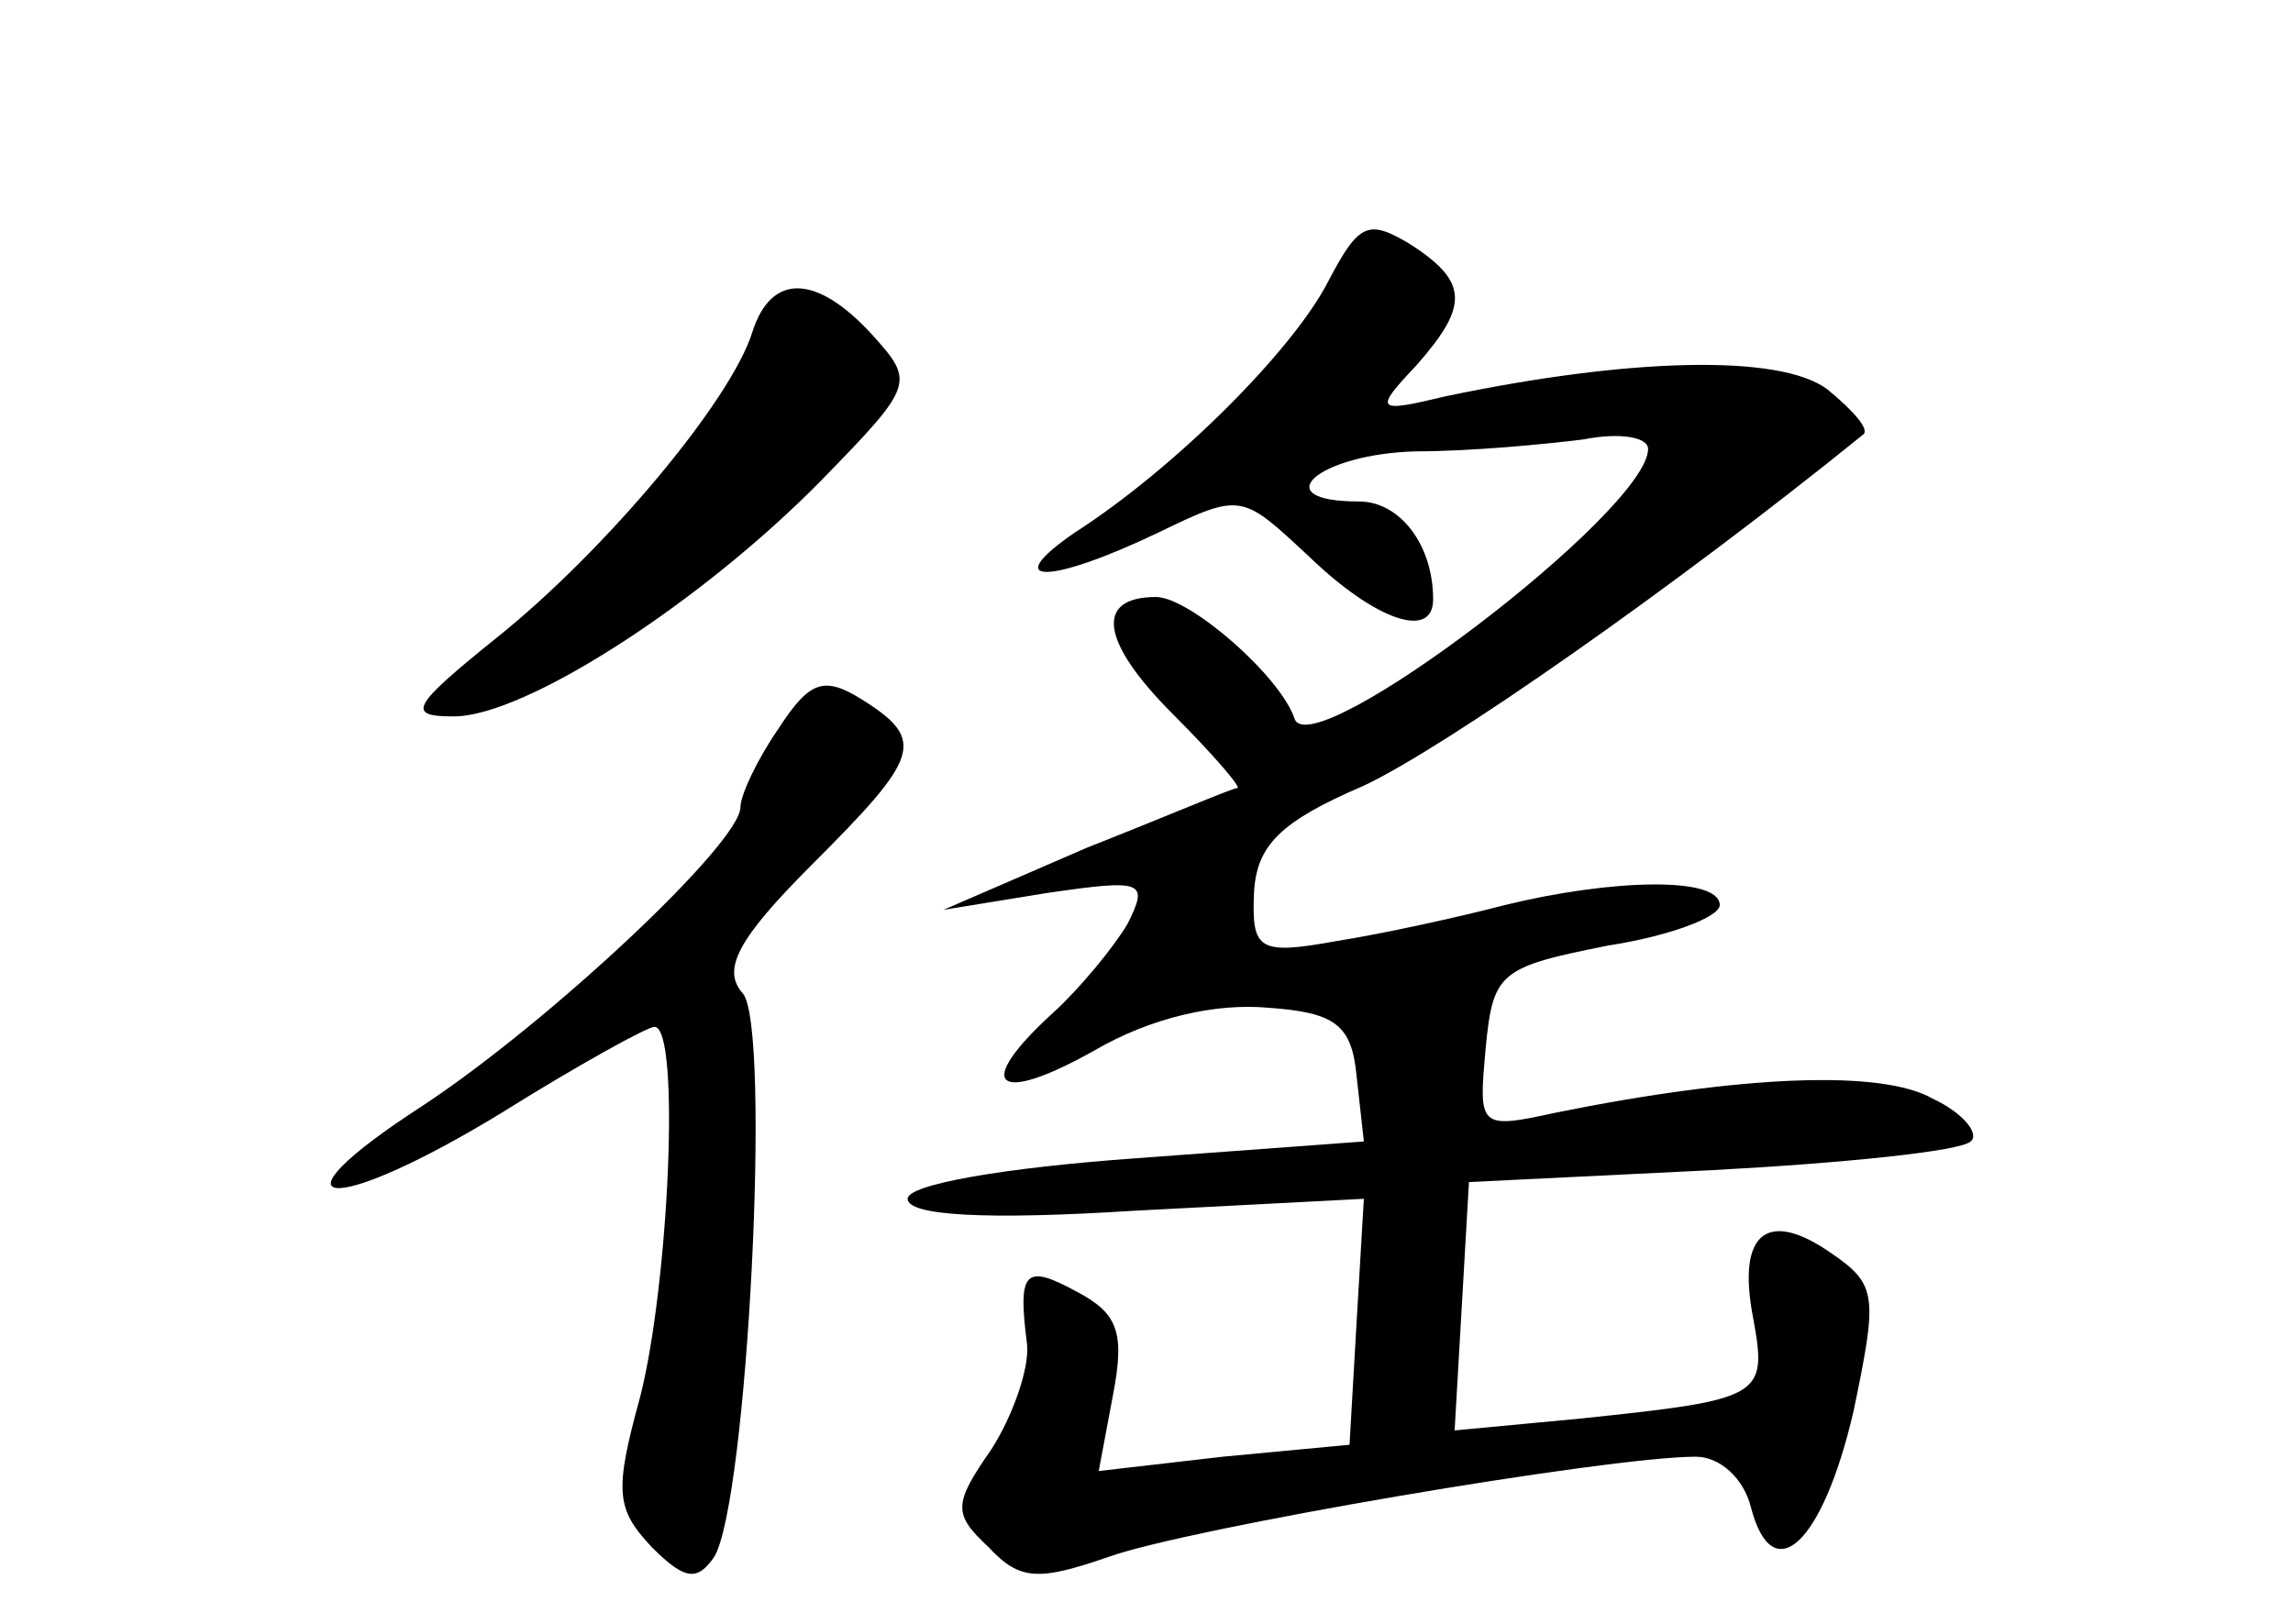 <?xml version="1.0" standalone="no"?>
<!DOCTYPE svg PUBLIC "-//W3C//DTD SVG 20010904//EN"
 "http://www.w3.org/TR/2001/REC-SVG-20010904/DTD/svg10.dtd">
<svg version="1.0" xmlns="http://www.w3.org/2000/svg"
 width="96pt" height="68pt" viewBox="0 0 96 68"
 preserveAspectRatio="xMidYMid meet">
<g transform="translate(0,68) scale(0.1,-0.1)"
fill="#000000" stroke="none">
<path d="M556 562 c-15 -29 -64 -78 -106 -105 -32 -22 -11 -22 35 0 35 17 35
16 63 -10 28 -27 52 -35 52 -18 0 23 -14 41 -31 41 -40 0 -17 20 24 21 23 0
54 3 70 5 15 3 27 1 27 -4 0 -26 -141 -133 -148 -113 -6 18 -44 51 -58 51 -26
0 -23 -19 7 -49 17 -17 29 -31 27 -31 -2 0 -30 -12 -63 -25 l-60 -26 43 7 c41
6 43 5 34 -13 -6 -10 -20 -27 -31 -37 -34 -31 -24 -39 17 -16 24 14 51 20 73
18 28 -2 35 -7 37 -29 l3 -27 -95 -7 c-56 -4 -96 -11 -96 -17 0 -7 32 -9 95
-5 l96 5 -3 -51 -3 -52 -53 -5 -52 -6 6 32 c5 26 2 34 -15 43 -22 12 -25 9
-21 -22 1 -10 -6 -30 -15 -44 -16 -23 -16 -27 -1 -41 13 -14 21 -14 50 -4 33
12 209 42 246 42 10 0 20 -9 23 -21 9 -35 30 -16 43 40 10 48 10 53 -9 66 -27
19 -40 9 -33 -27 6 -33 4 -34 -72 -42 l-53 -5 3 52 3 52 102 5 c56 3 104 8
108 12 4 3 -3 12 -16 18 -21 12 -79 10 -158 -6 -32 -7 -32 -6 -29 27 3 32 6
34 51 43 26 4 47 12 47 17 0 12 -45 11 -90 0 -19 -5 -51 -12 -70 -15 -33 -6
-36 -4 -35 20 1 20 11 30 46 45 34 16 130 83 209 147 3 2 -4 10 -15 19 -20 15
-84 13 -160 -3 -29 -7 -30 -6 -12 13 22 25 22 35 -3 51 -17 10 -21 9 -34 -16z"/>
<path d="M315 541 c-9 -29 -62 -92 -107 -128 -36 -29 -38 -33 -18 -33 30 0
104 48 154 99 39 40 39 41 21 61 -23 25 -42 26 -50 1z"/>
<path d="M326 375 c-9 -13 -16 -28 -16 -33 0 -15 -80 -90 -133 -125 -68 -44
-39 -47 33 -3 32 20 61 36 64 36 11 0 6 -108 -6 -155 -11 -40 -10 -47 5 -63
14 -14 19 -14 26 -4 14 23 24 222 12 236 -9 10 -2 23 29 54 45 45 48 52 21 69
-16 10 -22 8 -35 -12z"/>
</g>
</svg>
